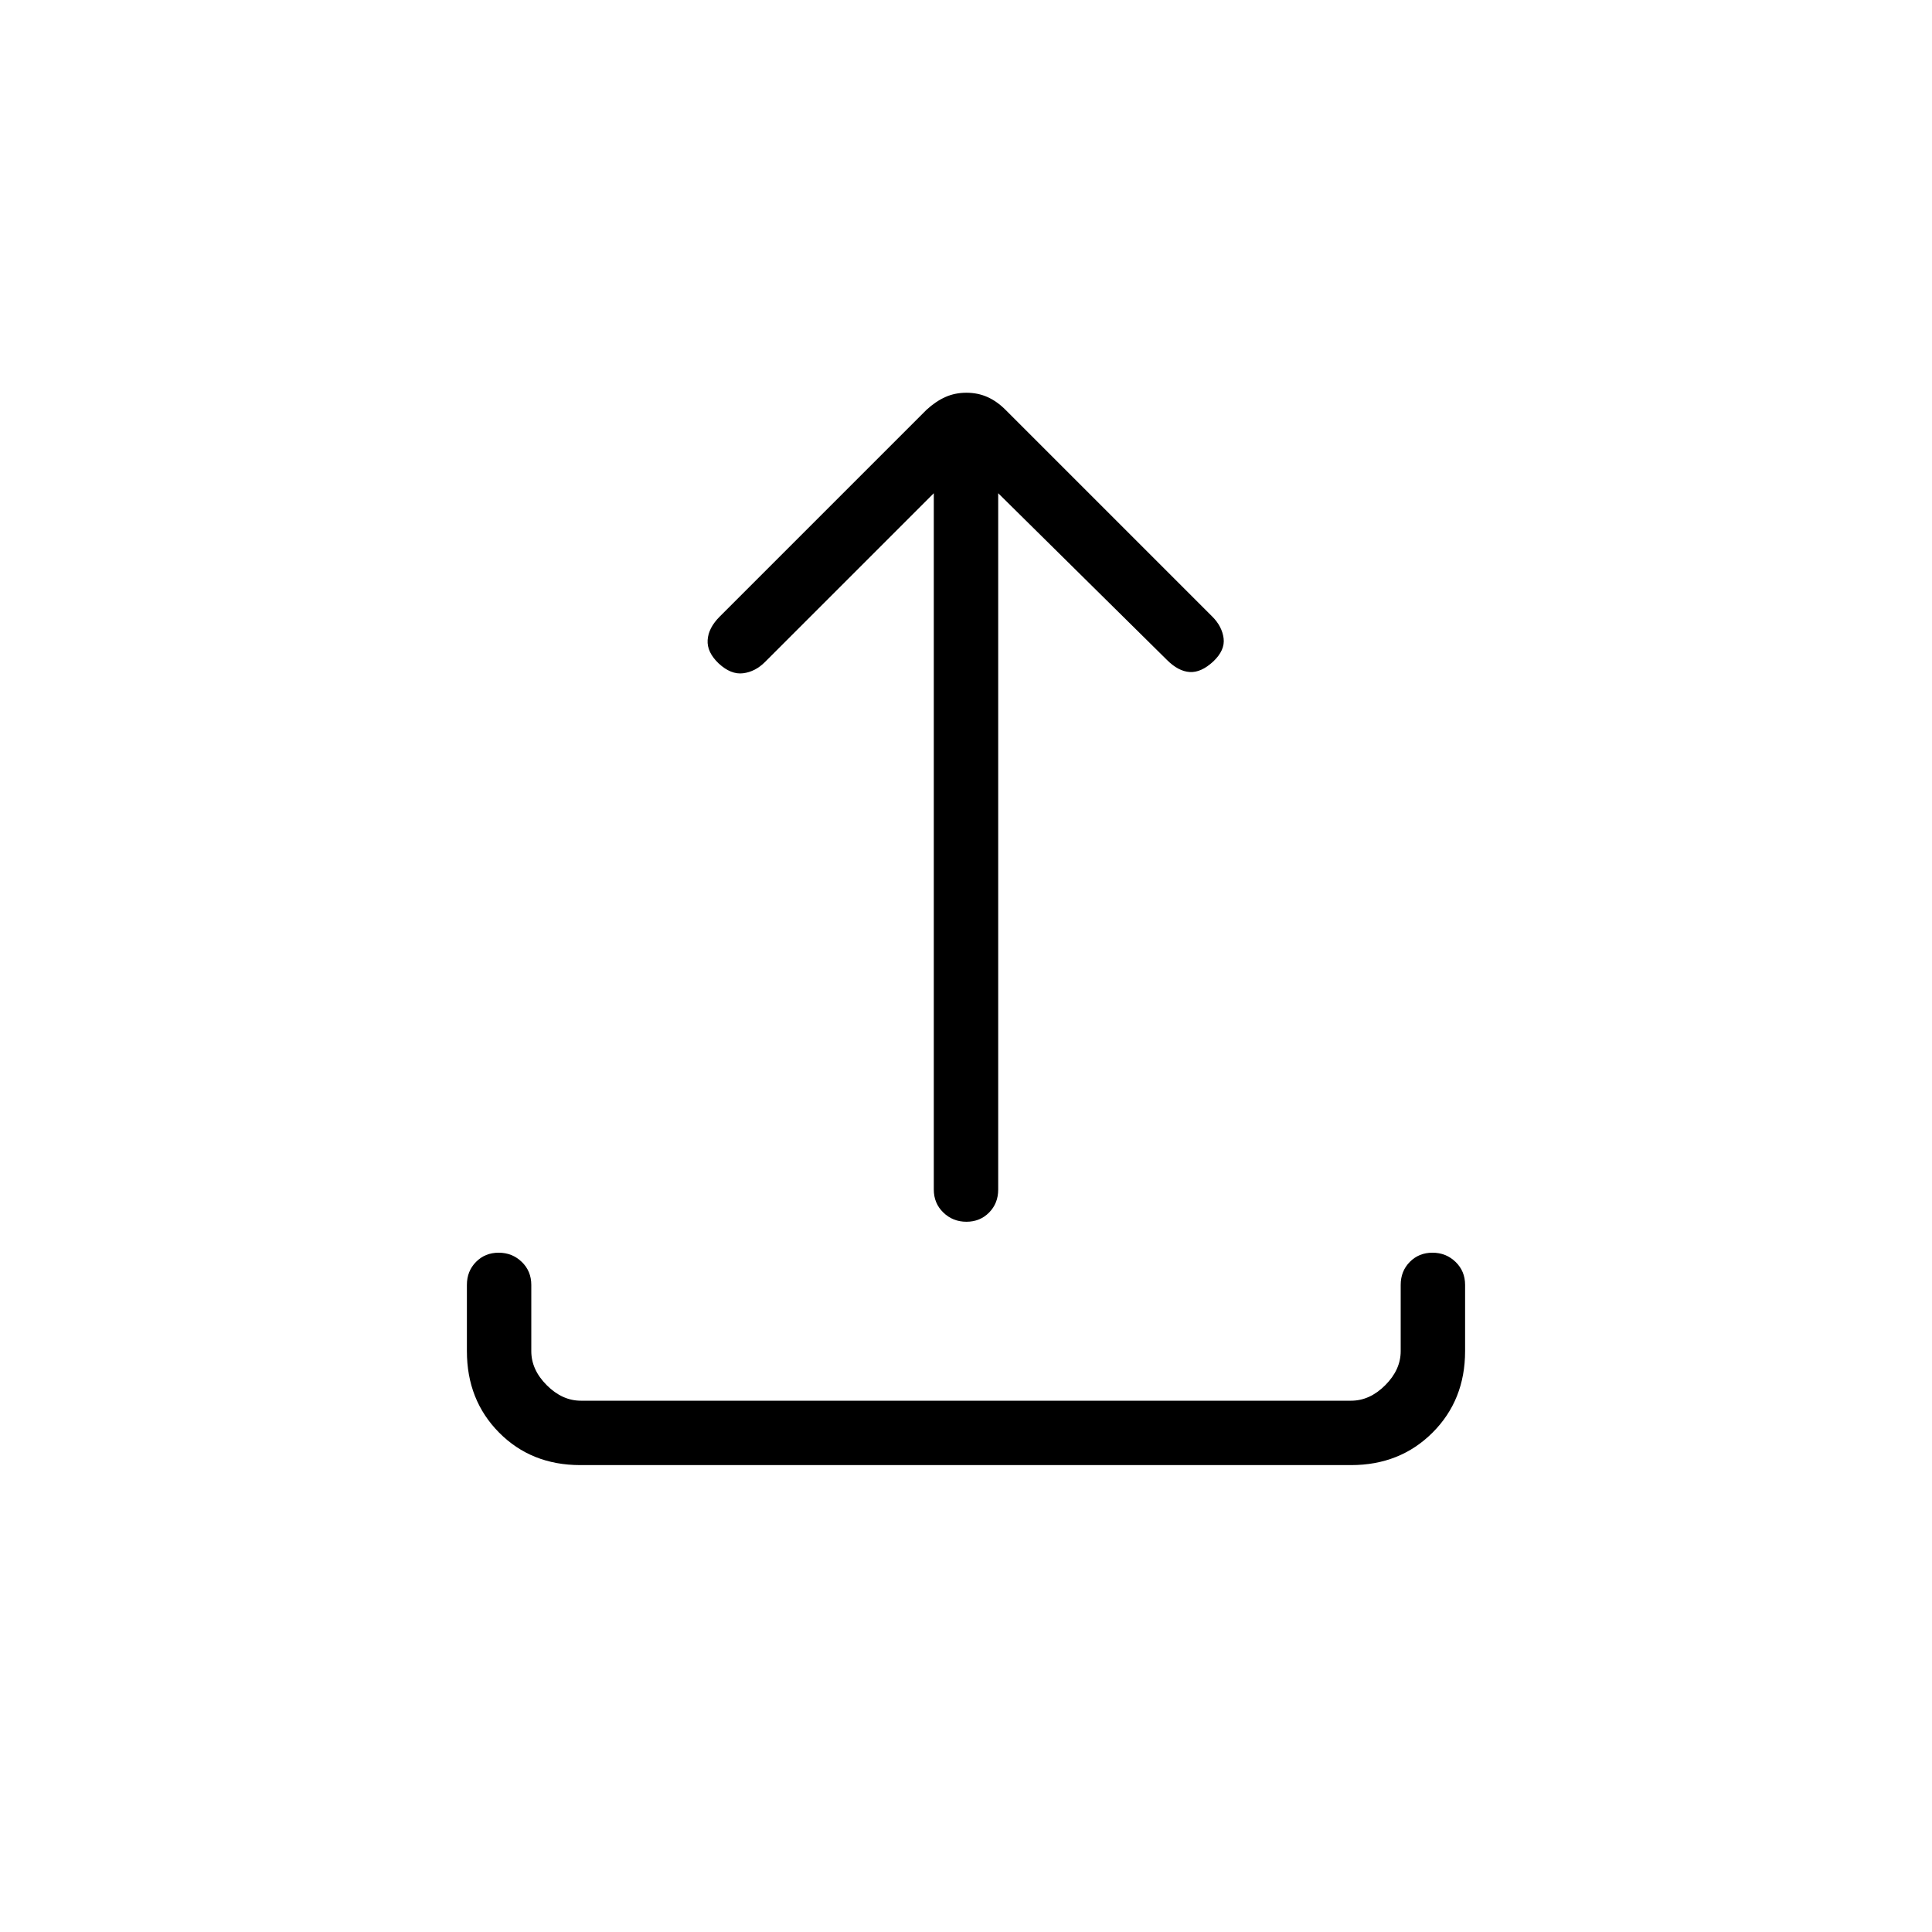 <svg xmlns="http://www.w3.org/2000/svg" height="20" viewBox="0 -960 960 960" width="20"><path d="M288.33-232Q264-232 248-248.15t-16-40.47v-32.92q0-6.84 4.52-11.42t11.27-4.58q6.75 0 11.48 4.58t4.73 11.42v32.92q0 9.24 7.69 16.93 7.69 7.69 16.93 7.69h382.76q9.24 0 16.93-7.69 7.69-7.69 7.69-16.93v-32.92q0-6.84 4.52-11.42t11.27-4.58q6.75 0 11.48 4.58t4.73 11.42v32.92q0 24.32-16.16 40.47T671.34-232H288.33ZM464-714.92l-83.85 83.84q-4.84 4.85-10.88 5.62-6.04.77-12.13-4.85-5.91-5.61-5.52-11.65.38-6.04 6-11.66l102.76-102.76q4.64-4.24 9.4-6.35 4.76-2.12 10.42-2.12t10.42 2.12q4.76 2.11 9 6.35l102.76 102.76q4.85 4.85 5.62 10.77.77 5.93-5.14 11.54-6.09 5.62-11.74 5.23-5.66-.38-11.27-6L496-714.92v346q0 6.84-4.52 11.42t-11.27 4.58q-6.75 0-11.48-4.58T464-368.92v-346Z"/></svg>